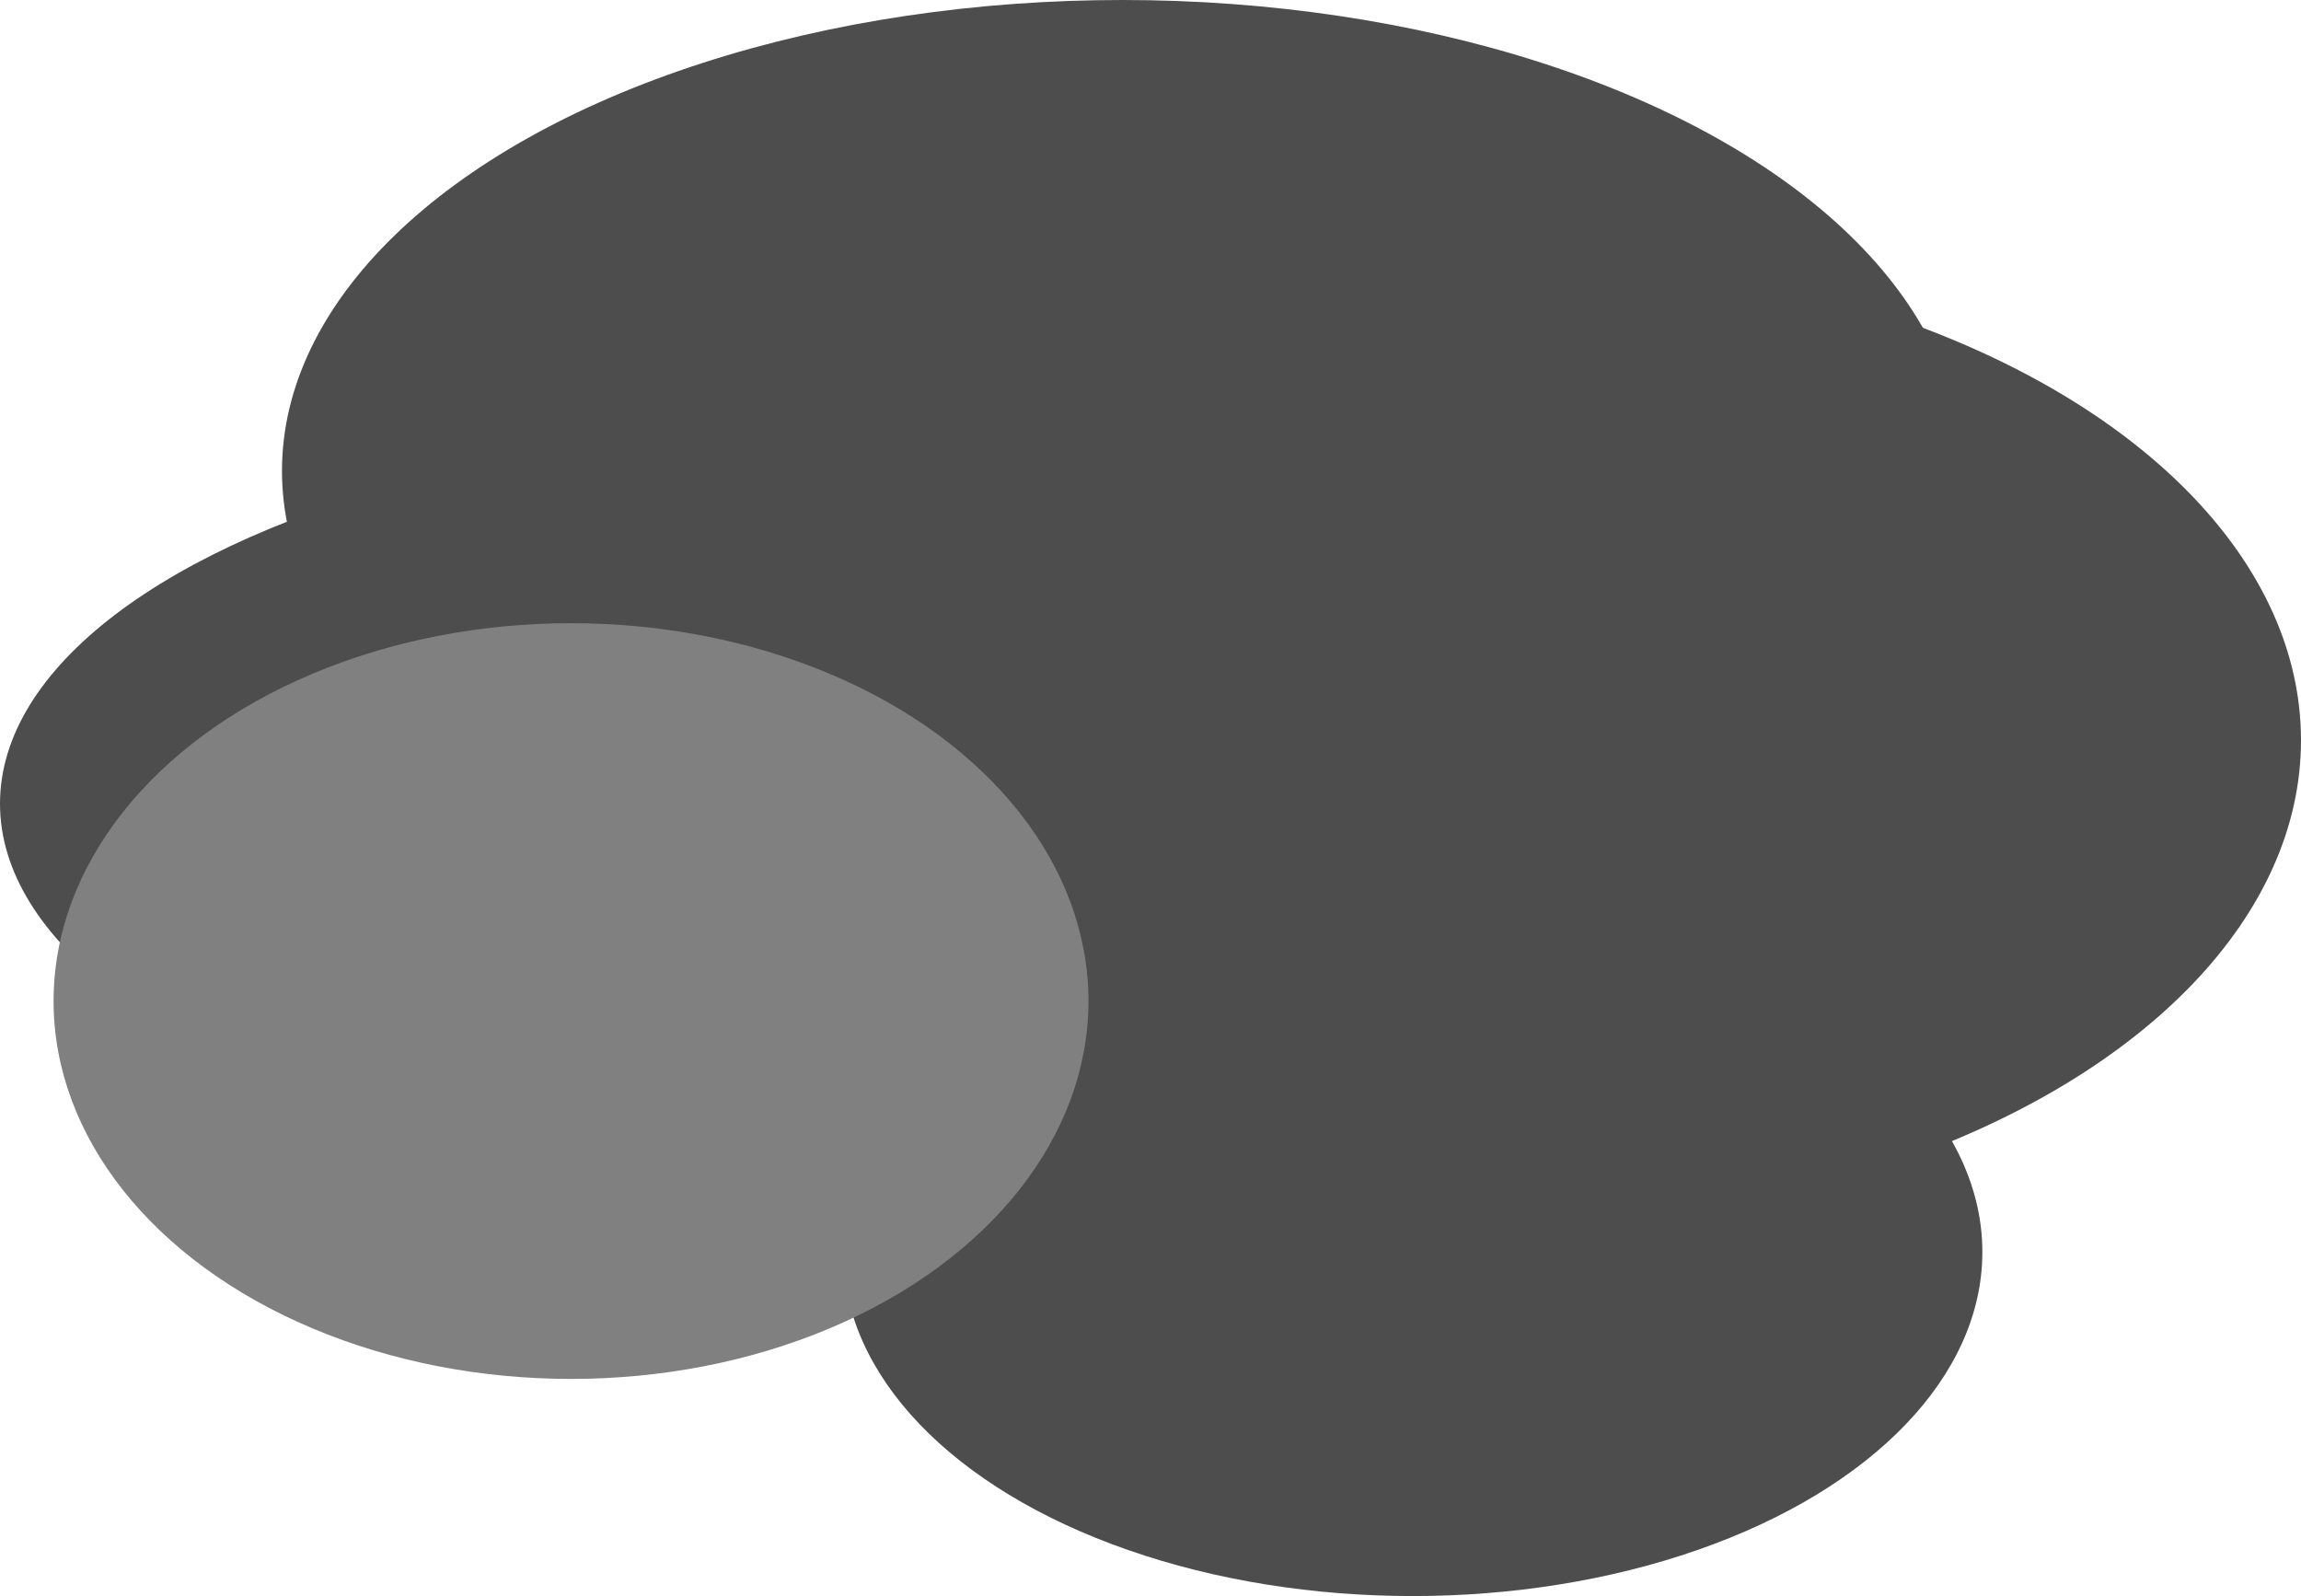 <svg xmlns="http://www.w3.org/2000/svg" viewBox="0 0 816 566"><g id="レイヤー_2" data-name="レイヤー 2"><g id="レイヤー_1-2" data-name="レイヤー 1"><ellipse cx="530.5" cy="262.5" rx="285.5" ry="172.5" style="fill:#4d4d4d"/><ellipse cx="304.5" cy="285" rx="304.5" ry="134" style="fill:#4d4d4d"/><ellipse cx="398" cy="167" rx="298" ry="167" style="fill:#4d4d4d"/><ellipse cx="501" cy="444" rx="202" ry="122" style="fill:#4d4d4d"/><ellipse cx="202.5" cy="355" rx="183.5" ry="134" style="fill:gray"/></g></g></svg>